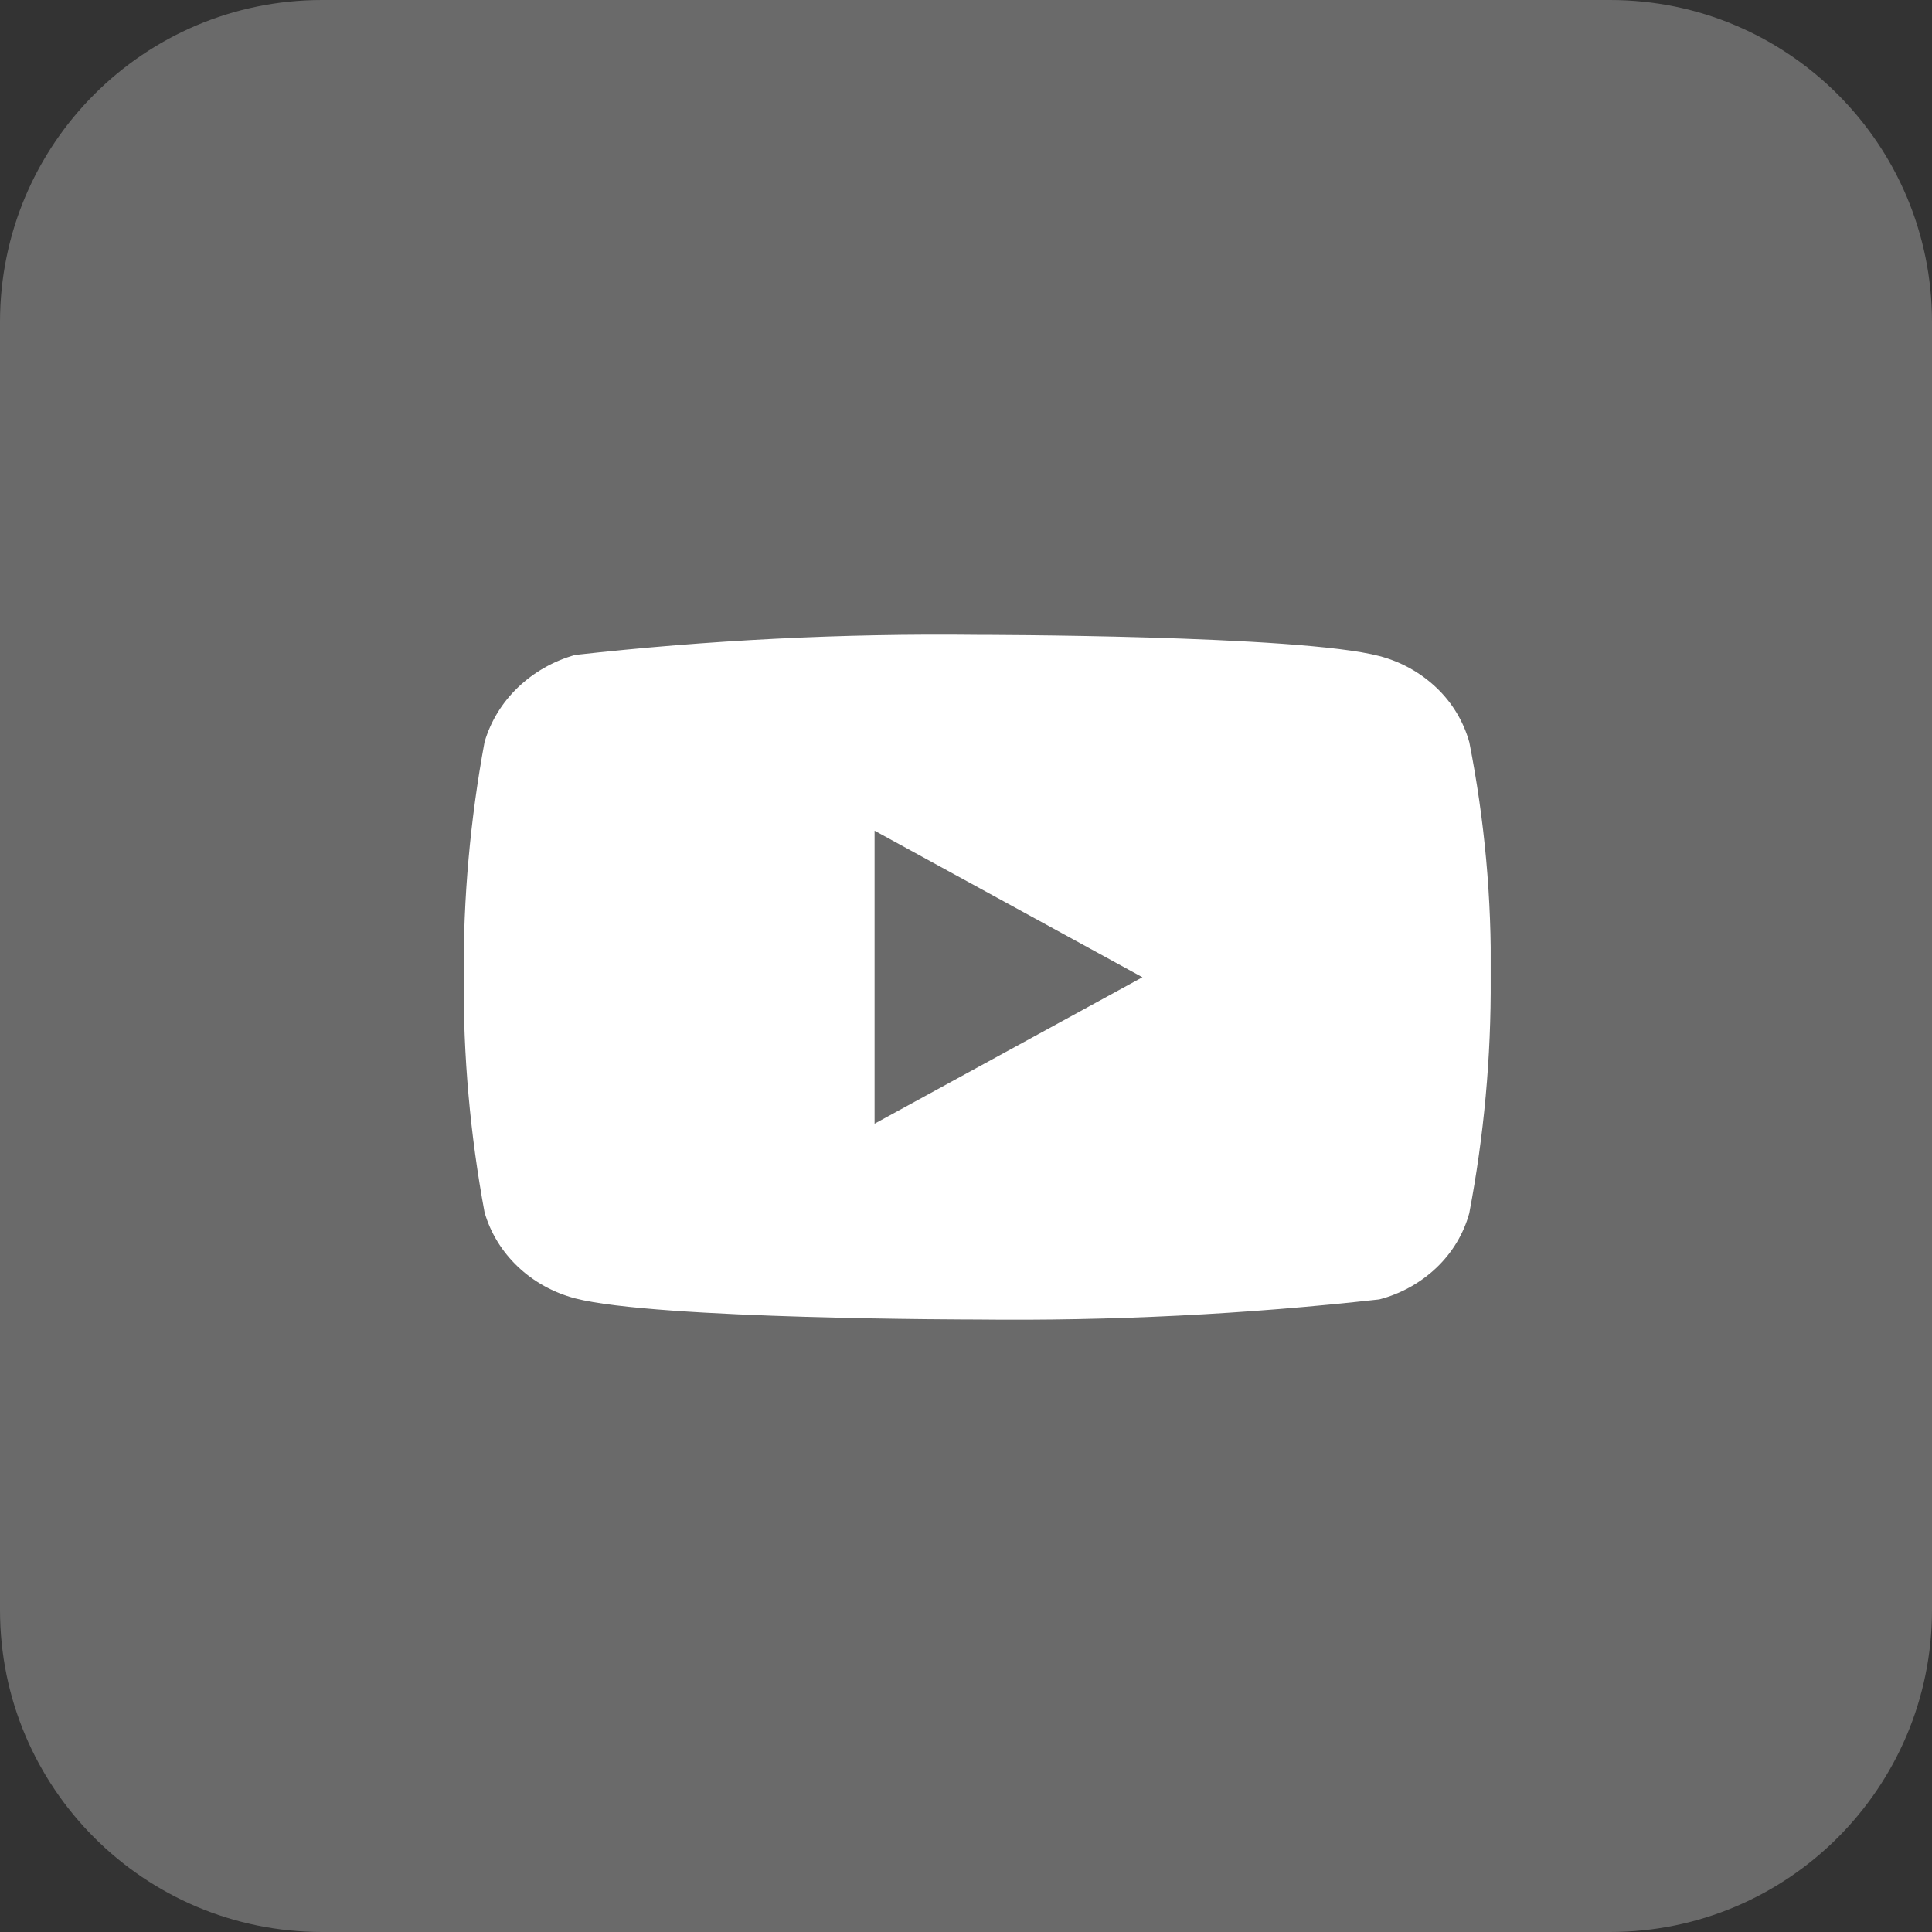 <svg width="50" height="50" viewBox="0 0 50 50" fill="none" xmlns="http://www.w3.org/2000/svg">
<rect x="0" y="0" width="50" height="50" fill="#333333" stroke="none"/>
<path d="M0 8.333C0 3.731 3.731 0 8.333 0H41.667C46.269 0 50 3.731 50 8.333V41.667C50 46.269 46.269 50 41.667 50H8.333C3.731 50 0 46.269 0 41.667V8.333Z" fill="#6A6A6A"/>
<g clip-path="url(#clip0_3333_6586)">
<path d="M38.025 19.206C37.875 18.669 37.581 18.183 37.177 17.8C36.761 17.404 36.251 17.122 35.695 16.978C33.615 16.43 25.283 16.43 25.283 16.43C21.809 16.39 18.336 16.564 14.884 16.95C14.328 17.105 13.819 17.394 13.402 17.792C12.992 18.186 12.695 18.672 12.54 19.205C12.168 21.212 11.987 23.249 12 25.29C11.987 27.328 12.167 29.365 12.54 31.374C12.692 31.904 12.988 32.388 13.399 32.779C13.809 33.17 14.321 33.453 14.884 33.602C16.991 34.149 25.283 34.149 25.283 34.149C28.761 34.189 32.238 34.015 35.695 33.629C36.251 33.485 36.761 33.202 37.177 32.807C37.587 32.416 37.878 31.93 38.024 31.4C38.406 29.395 38.592 27.357 38.579 25.315C38.608 23.265 38.422 21.217 38.025 19.205V19.206ZM22.634 29.081V21.499L29.566 25.291L22.634 29.081Z" fill="white"/>
</g>
<defs>
<clipPath id="clip0_3333_6586">
<rect width="26.579" height="26.579" fill="white" transform="translate(12 12)"/>
</clipPath>
</defs>
</svg>
